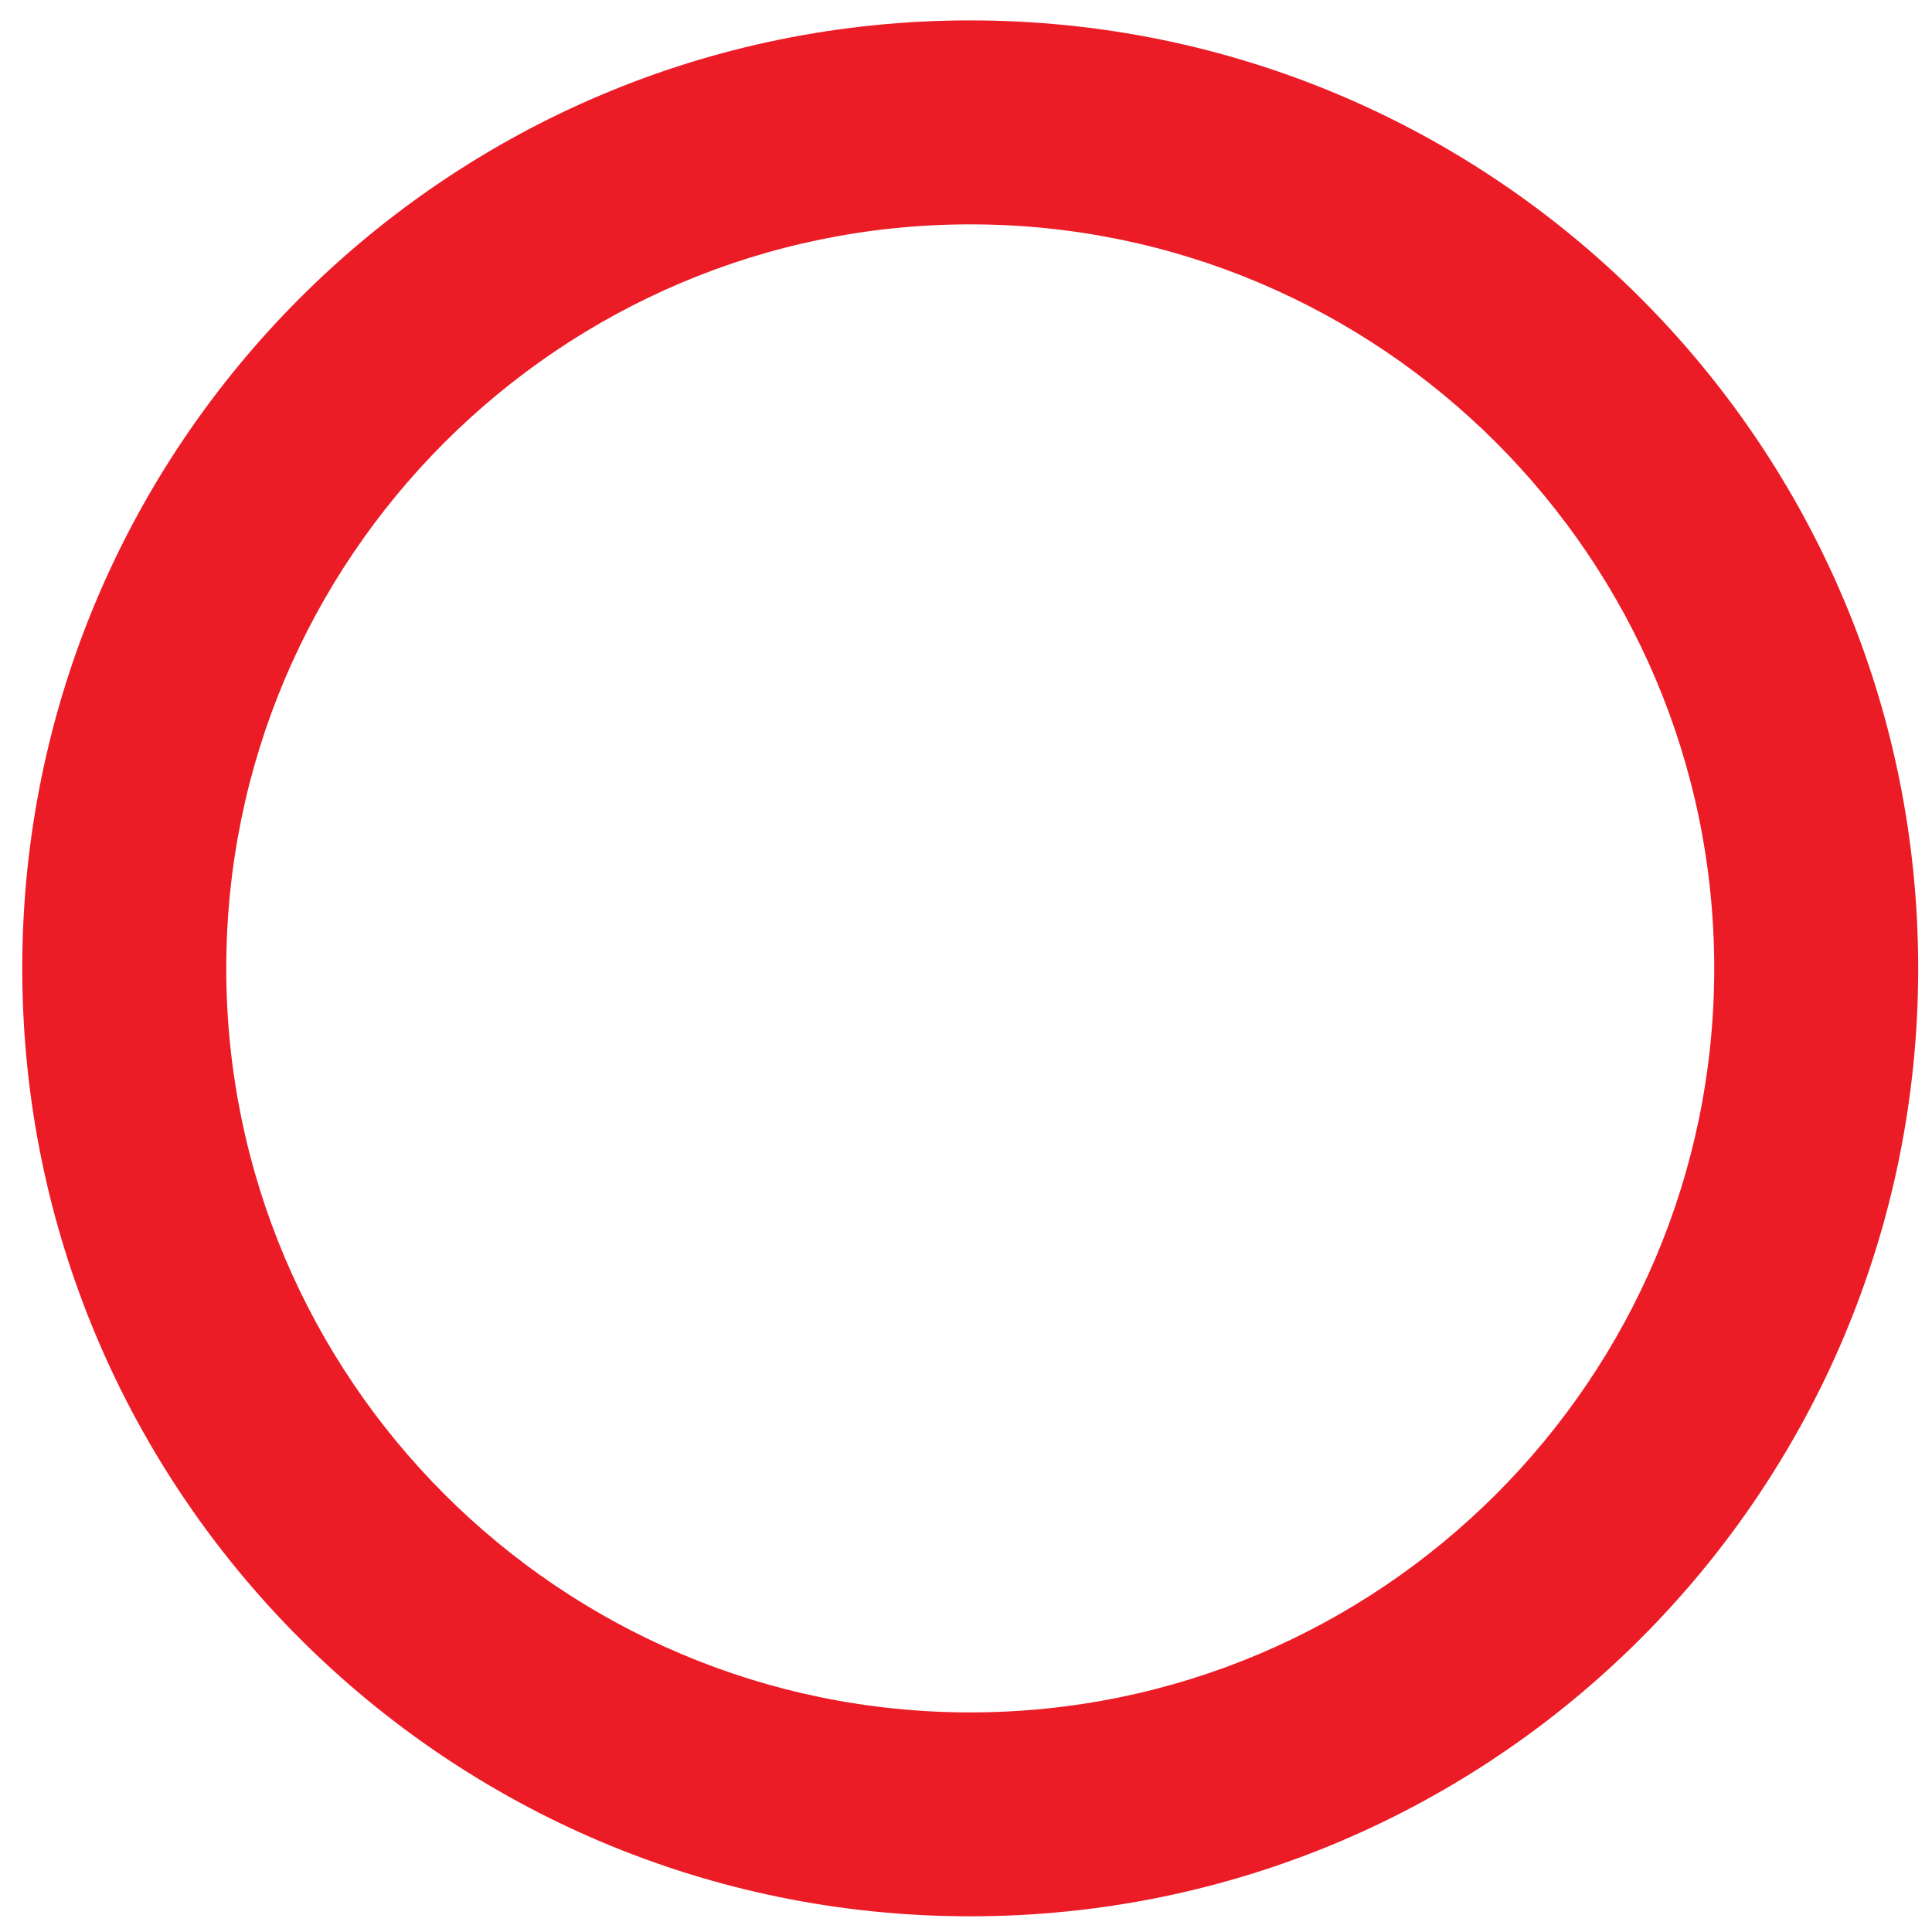 <?xml version="1.0" encoding="utf-8"?>
<!-- Generator: Adobe Illustrator 14.0.0, SVG Export Plug-In . SVG Version: 6.00 Build 43363)  -->
<!DOCTYPE svg PUBLIC "-//W3C//DTD SVG 1.1//EN" "http://www.w3.org/Graphics/SVG/1.1/DTD/svg11.dtd">
<svg version="1.1" id="Layer_1" xmlns="http://www.w3.org/2000/svg" xmlns:xlink="http://www.w3.org/1999/xlink" x="0px" y="0px"
	 width="140px" height="140px" viewBox="0 0 140 140" enable-background="new 0 0 140 140" xml:space="preserve">
<path fill="#EC1C27" d="M70.307,16.258c29.728,0,53.913,24.186,53.913,53.915c0,29.725-24.186,53.914-53.913,53.914
	c-29.728,0-53.911-24.189-53.911-53.914C16.396,40.444,40.579,16.258,70.307,16.258 M70.307,1.478
	c-37.936,0-68.694,30.754-68.694,68.695c0,37.937,30.758,68.69,68.694,68.69c37.936,0,68.693-30.754,68.693-68.69
	C139,32.232,108.242,1.478,70.307,1.478"/>
</svg>
